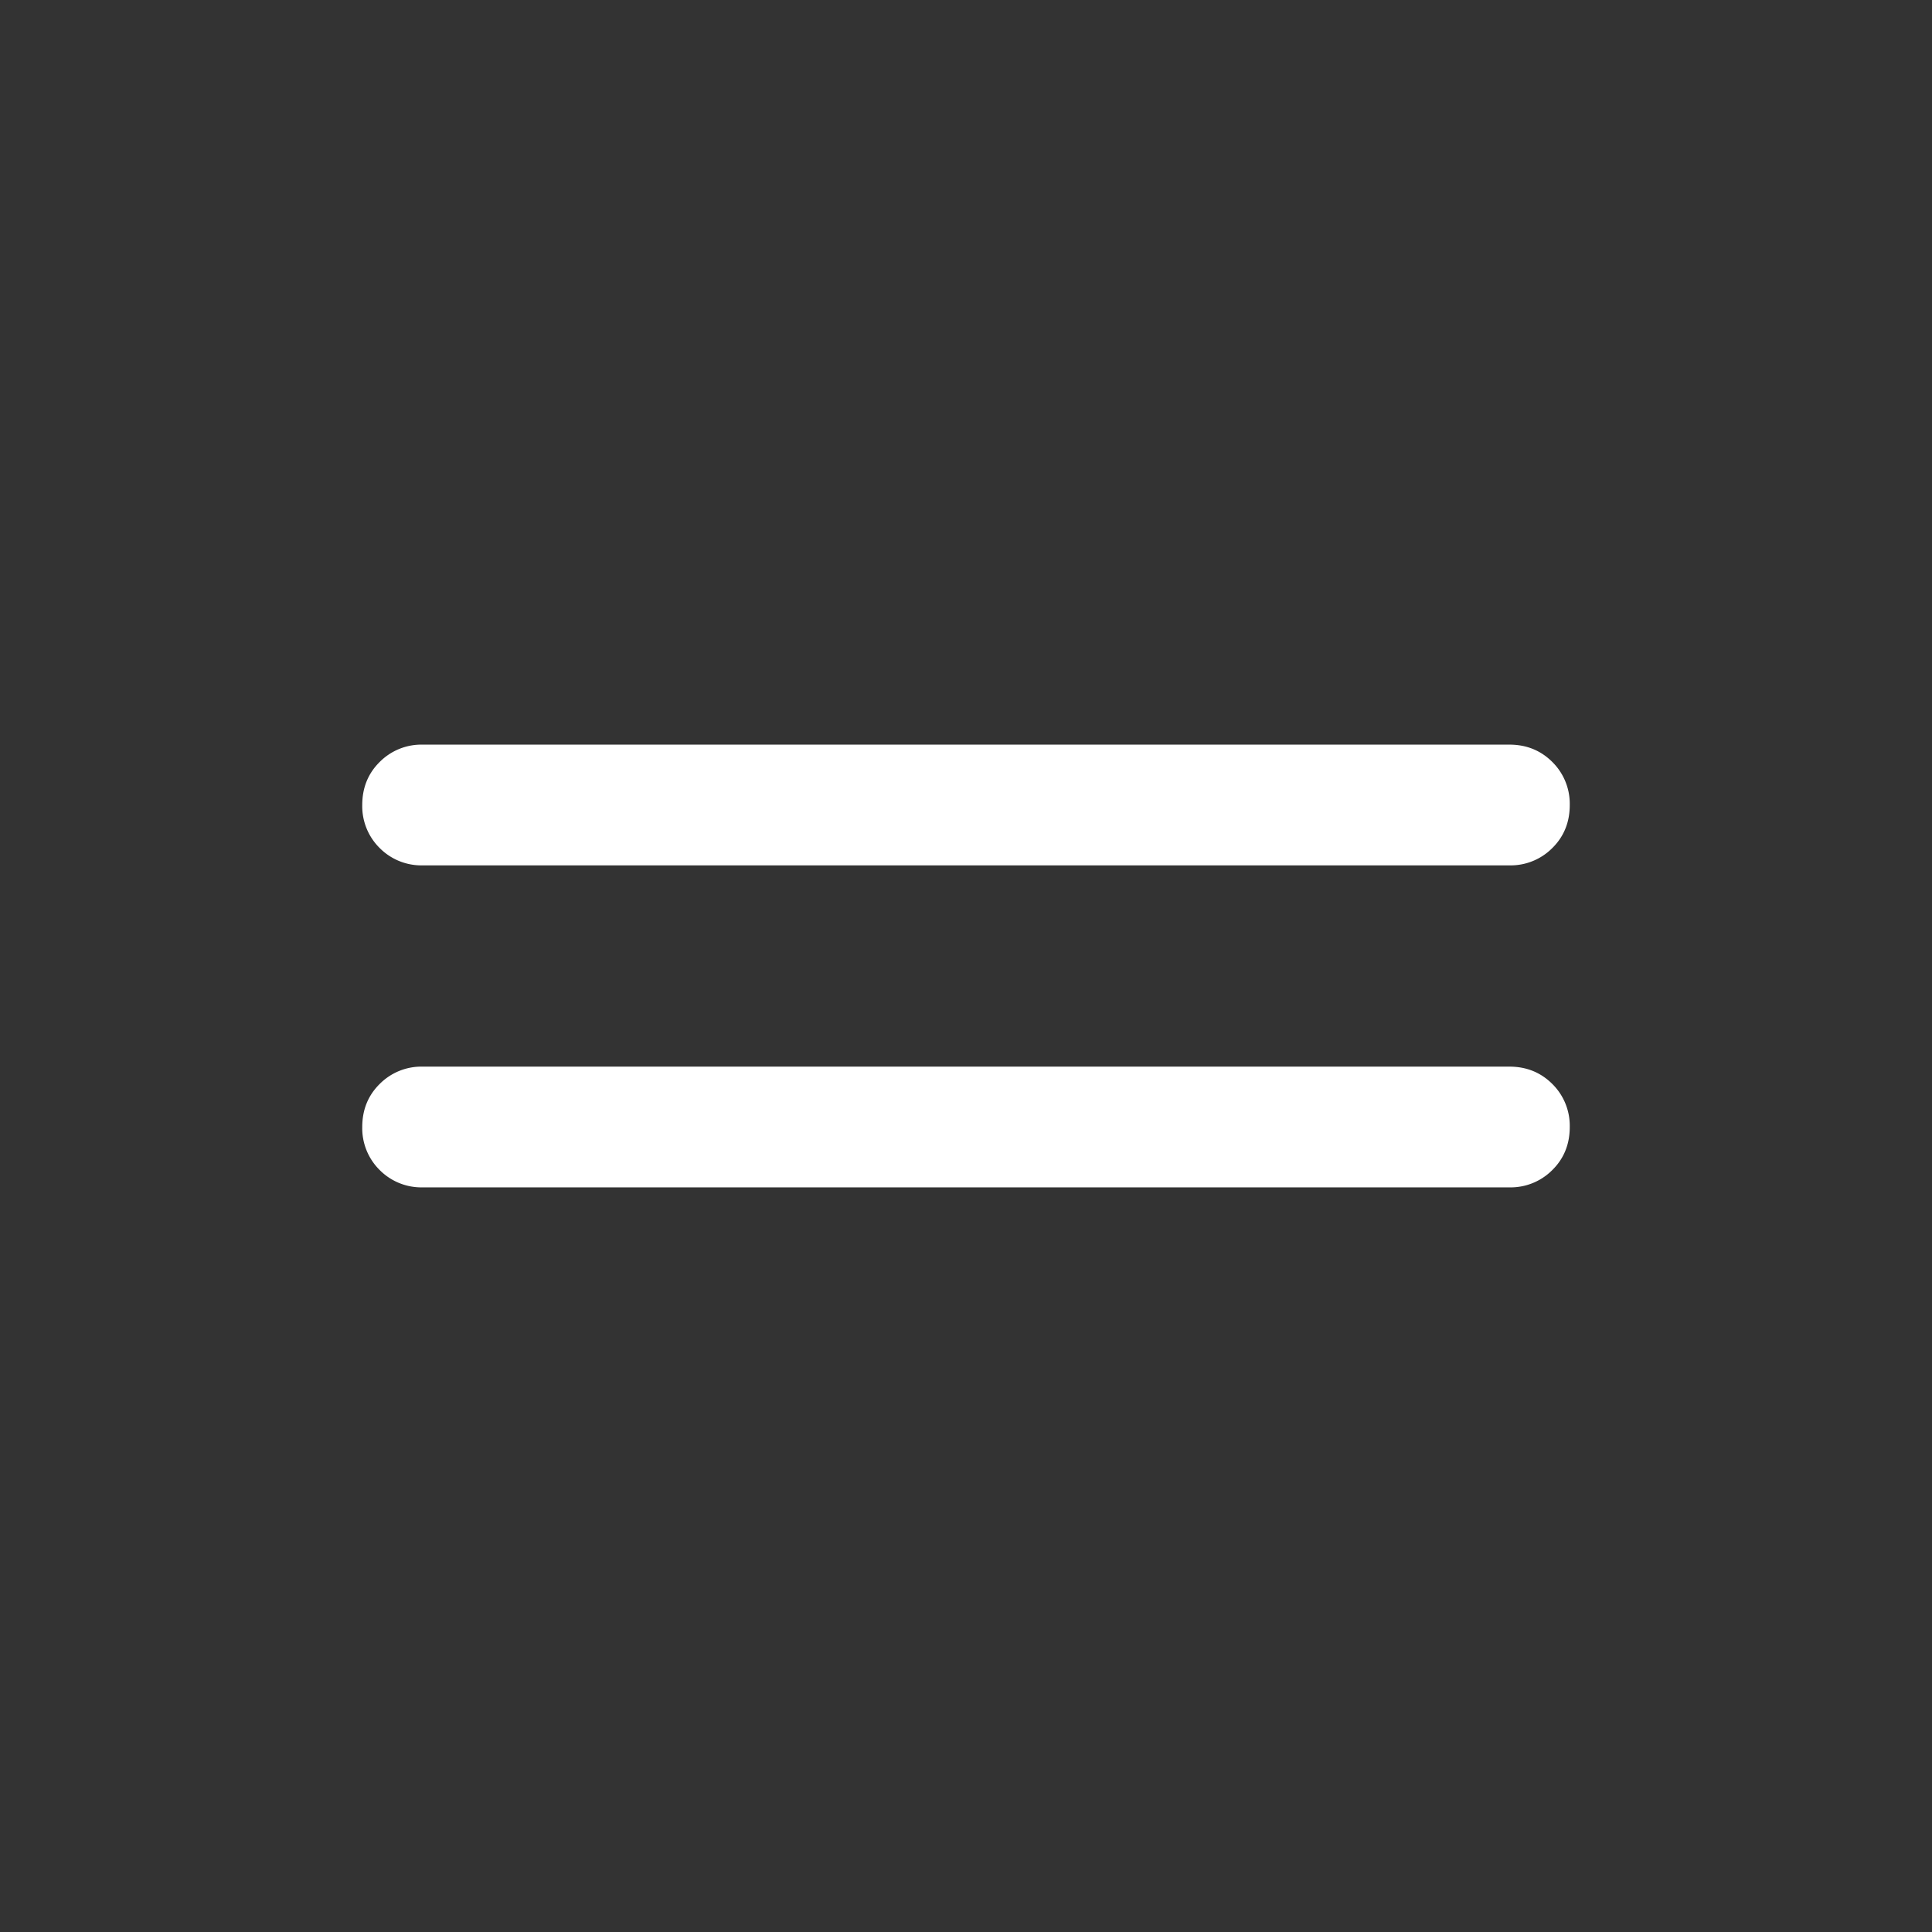 <svg xmlns="http://www.w3.org/2000/svg" width="24" height="24"  fill="none"><rect width="100%" height="100%" fill="#333333" stroke="none"/><g clip-path="url(#a)"><path fill="#fff" d="M5.25 14.75a.73.73 0 0 1-.534-.216A.73.73 0 0 1 4.5 14q0-.32.216-.534a.73.73 0 0 1 .534-.216h13.5q.318 0 .534.216A.73.73 0 0 1 19.5 14q0 .32-.216.534a.73.73 0 0 1-.534.216zm0-4a.73.73 0 0 1-.534-.216A.73.73 0 0 1 4.5 10q0-.32.216-.534a.73.73 0 0 1 .534-.216h13.5q.318 0 .534.216A.73.73 0 0 1 19.5 10q0 .32-.216.534a.73.73 0 0 1-.534.216z"/></g><defs><clipPath id="a"><path fill="#fff" d="M0 0h24v24H0z"/></clipPath></defs></svg>